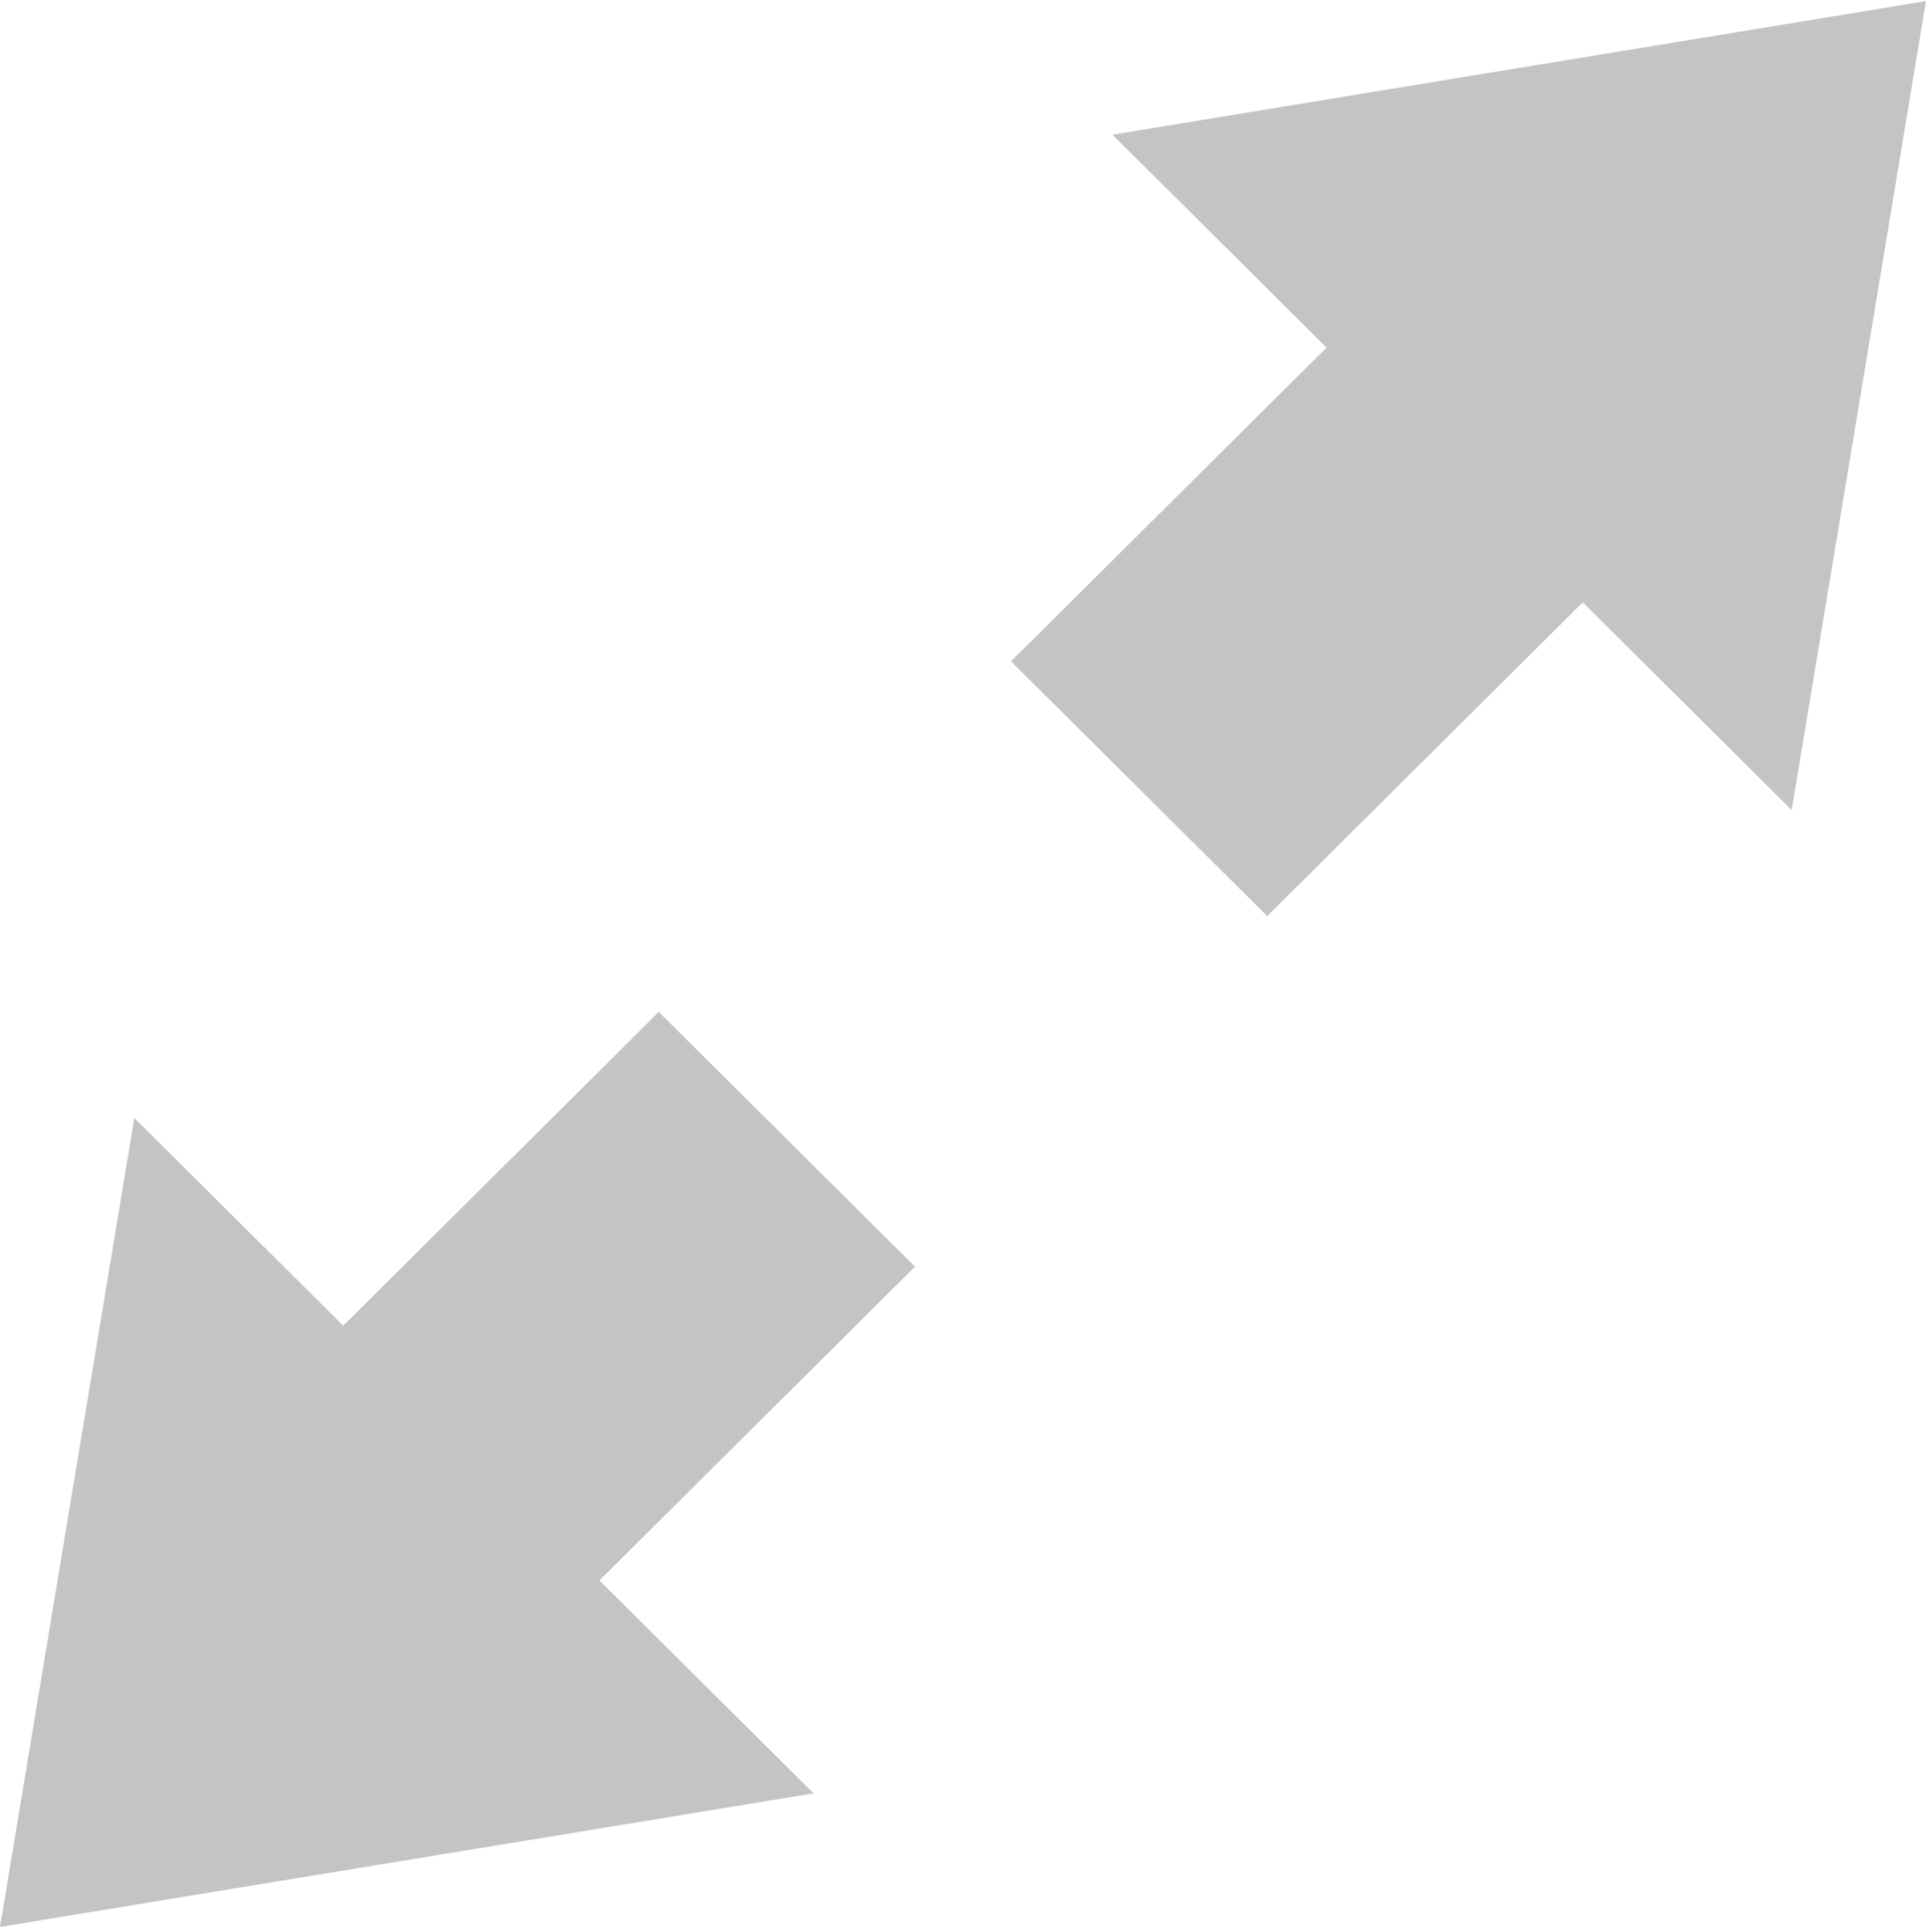<svg width="300" height="301" viewBox="0 0 300 301" fill="none" xmlns="http://www.w3.org/2000/svg">
<path d="M197.385 142.706L157.48 103.023L208.787 52.002L248.692 91.685L197.385 142.706Z" fill="#C4C4C4"/>
<path d="M300 0.171L279.073 126.184L173.28 20.981L300 0.171Z" fill="#C4C4C4"/>
<path d="M102.614 157.636L142.52 197.319L91.213 248.34L51.307 208.657L102.614 157.636Z" fill="#C4C4C4"/>
<path d="M0 300.171L20.927 174.157L126.72 279.361L0 300.171Z" fill="#C4C4C4"/>
</svg>
